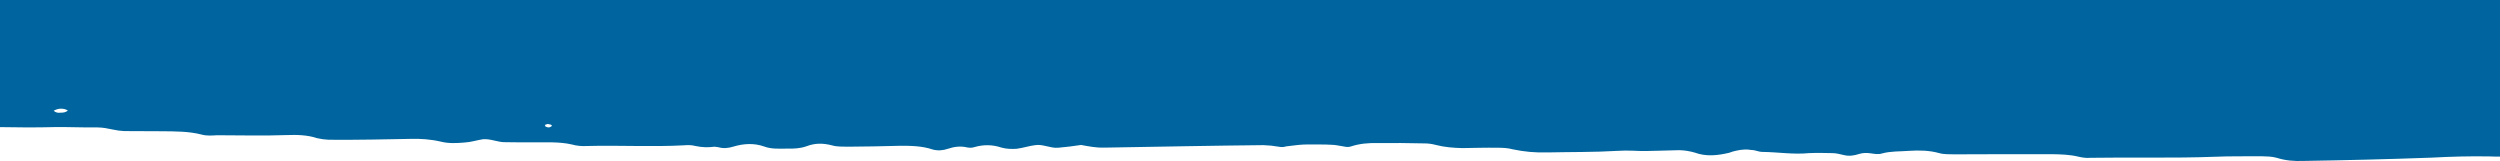 <svg width="1440" height="93" viewBox="0 0 1440 93" fill="none" xmlns="http://www.w3.org/2000/svg">
<path d="M31.6 73.2C39.8 73.1 47.9 73.5 56.1 73.4C59.2 73.4 62.1 74 64.9 74.6C67.1 75.1 69.3 75.4 71.5 75.5C79 75.6 86.6 75.5 93.8 75.6C101.3 75.7 108.6 75.6 116.1 77.5C118.9 78.3 122 78.1 124.9 77.9C138.4 77.9 151.9 78.3 165.1 77.8C171.1 77.6 177 77.7 182.7 79.6C184.9 80.1 187.1 80.4 189.3 80.5C197.5 80.6 205.6 80.5 213.8 80.4C221.3 80.3 228.9 80.1 236.1 80C242.1 79.8 248 80.2 254 81.6C258.4 82.7 262.8 82.5 267.5 82.1C271.3 81.9 274.8 80.7 278.2 80.2C282.6 79.8 287 82.1 291.3 81.9C294.4 81.9 297.3 82 300.4 82C306.4 82.1 312.3 81.9 318.3 82C322.1 82.1 325.8 82.4 329.3 83.2C332.1 84 335.2 84.3 338.1 84.1C356.7 83.6 375.5 84.7 394 83.7C396.2 83.5 398.4 83.5 400.6 84.1C404.4 84.9 407.8 85 411.6 84.5C412.2 84.5 413.2 84.8 413.8 84.8C416.6 85.6 419.4 85.4 422.6 84.4C428.3 82.7 434.3 82.3 440.2 84.4C444.5 86 449 85.6 453.4 85.6C457.2 85.7 460.9 85.5 464.4 84.3C469.5 82.3 474.2 82.4 479.5 83.8C482.3 84.6 485.5 84.4 488.3 84.5C498 84.4 507.8 84.3 517.5 84C524.1 83.9 531 84 537.2 86.1C540 86.9 543.2 86.7 546 85.7C549.5 84.5 553.3 84 557 84.9C558.6 85.2 559.8 85.2 561.4 84.7C566.5 83.2 571.8 83.3 576.8 85C579.6 85.8 582.7 85.9 585.6 85.7C589.4 85.2 592.9 84 596.3 83.6C600.7 82.9 605.1 85.5 609.5 85.1C613.9 84.7 618.3 84.2 622.7 83.5C627.1 84.3 631.5 85.2 635.9 85C636.5 85 637.5 85 638.1 85C668 84.5 697.8 83.9 727.7 83.6C730.9 83.7 733.7 84 736.5 84.5C738.1 84.8 739.3 84.8 740.9 84.3C746.3 83.6 749.7 83.2 753.5 83.2C757.9 83.3 762.6 83.1 767 83.4C769.2 83.4 771.4 84 773.6 84.3C775.2 84.6 776.4 84.9 778 84.4C783.1 82.7 788.1 82.3 793.5 82.4C802.6 82.3 811.4 82.4 820.5 82.6C822.7 82.6 824.9 82.9 827.1 83.5C832.1 84.8 837.4 85.2 842.4 85.3C849 85.2 855.9 85 862.5 85.1C865.3 85.1 868.5 85.2 871.3 86C877.9 87.4 884.4 88 891.4 87.8C904.9 87.5 918.4 87.7 931.6 86.9C934.4 86.7 937.6 86.7 940.4 86.8C945.7 87.1 950.8 87 956.1 86.8C959.9 86.6 963.6 86.7 967.4 86.5C970.6 86.6 973.4 87.1 976.2 87.9C982.7 90.3 989.3 89.6 996 88C997.3 87.5 998.9 87 1000.1 86.8C1003 86.1 1006.1 85.9 1008.9 86.4C1011.1 86.4 1012.9 87.5 1015.2 87.5C1024 87.6 1033.1 89.1 1041.9 88.2C1046.6 88 1051 88.1 1055.4 88.2C1057.6 88.2 1059.8 88.8 1062 89.3C1065.1 90.1 1068 89.6 1070.8 88.7C1073 88 1075.2 88 1077.4 88.3C1079.6 88.6 1081.8 89.1 1084 88.4C1089.1 87 1094.4 87.3 1099.4 86.9C1105.4 86.5 1111.3 86.6 1117 88.2C1119.8 89 1123 88.8 1125.8 88.9C1144.3 88.9 1163.2 88.7 1181.7 88.8C1187 88.9 1192.1 89 1197.4 90.3C1199.6 90.8 1201.8 91.1 1204 90.9C1227.9 90.5 1251.8 91.2 1275.6 90.3C1284.4 89.9 1293.5 90.1 1302.6 90C1305.7 90.1 1308.6 90.1 1311.4 90.9C1316.4 92.5 1321.4 92.9 1326.8 92.7C1351.3 92.3 1376.1 91.7 1400.7 90.8C1411.7 90.2 1422.7 89.9 1434 90.1C1436 90.2 1438 90.2 1440 90.2L1440 0L-1.5 0L-1.5 73.2C9.5 73.4 20.7 73.5 31.6 73.2ZM316 71.5C318.2 71.8 318.5 72.6 316.6 73.3C316 73.5 315 73.3 314.4 73C314.1 73 314.1 72.2 313.8 72C314.7 71.7 315.4 71.2 316 71.5ZM35.1 62.6C36.7 62.6 37.9 62.9 39.1 63.7C37.8 64.7 36.6 64.9 35 64.9C33.4 65.1 32.2 64.9 30.9 63.8C32.2 63.1 33.5 62.6 35.1 62.6Z" fill="#00659E"/>
</svg>

